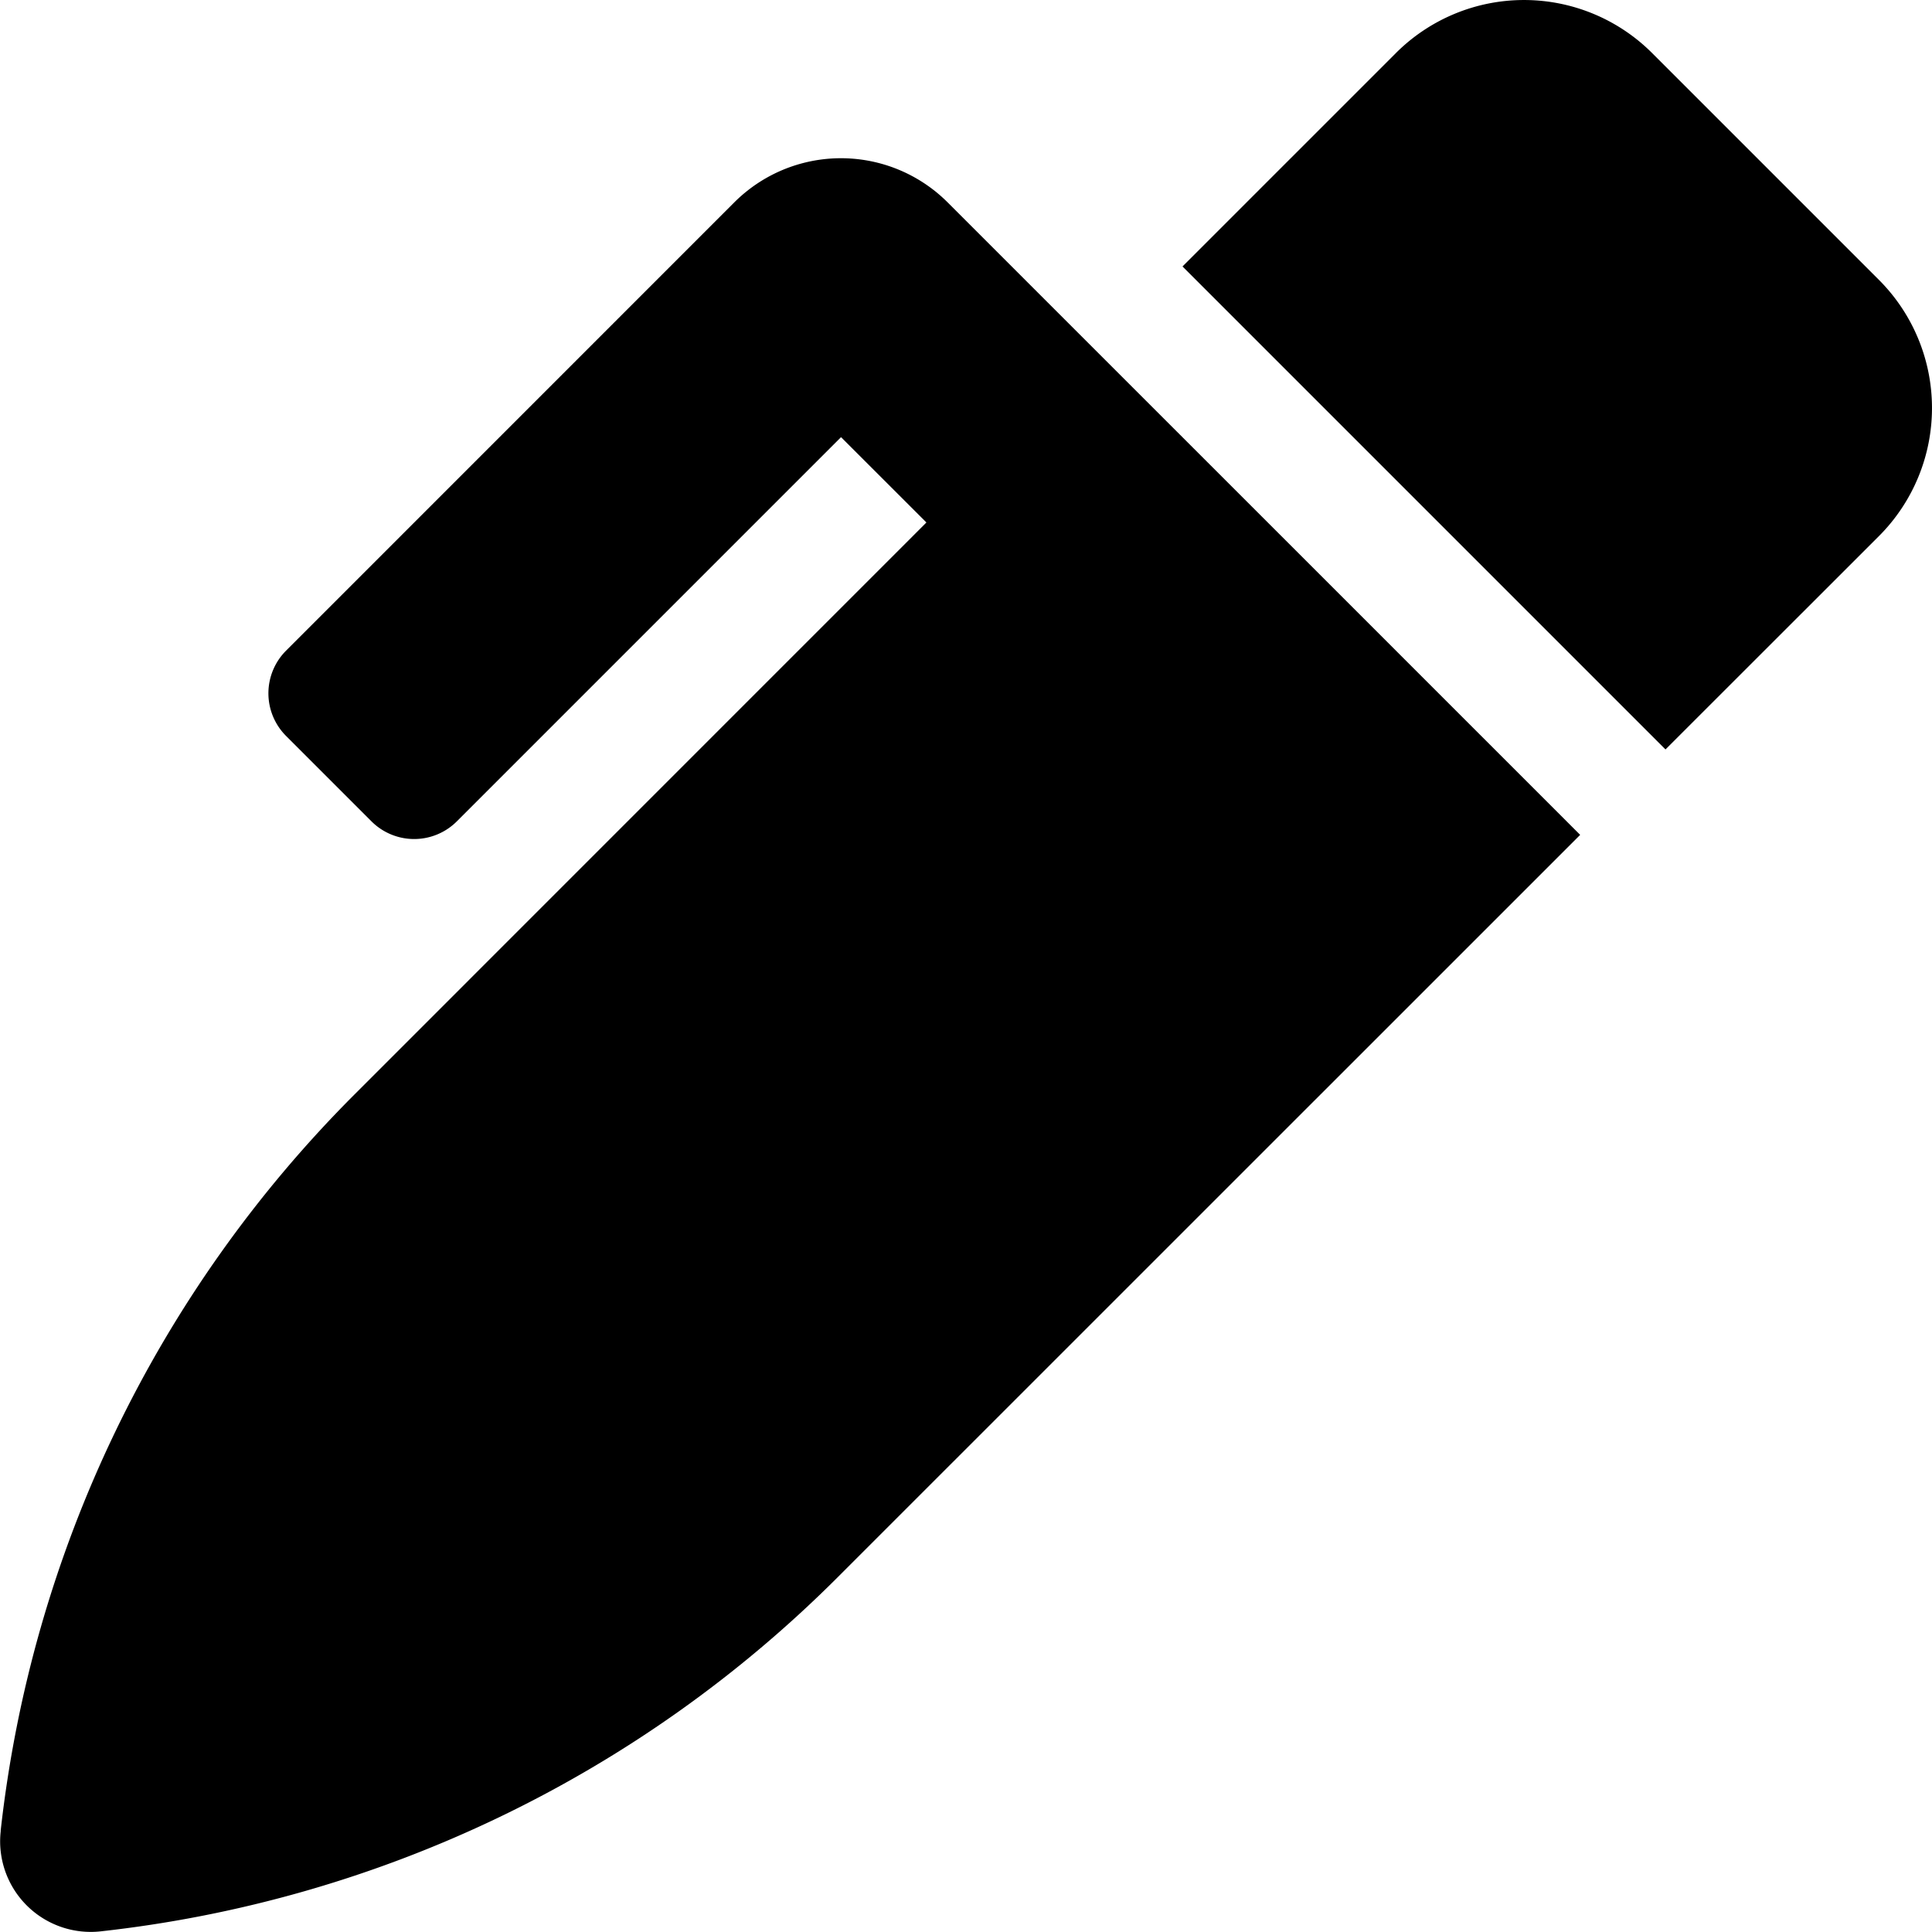 <svg xmlns="http://www.w3.org/2000/svg" width="36.001" height="36" viewBox="0 0 36.001 36">
  <path id="Icon_awesome-pen-alt" data-name="Icon awesome-pen-alt" d="M35.011,5.215,30.785.989a3.377,3.377,0,0,0-4.775,0L22.034,4.965l9,9L35.011,9.99a3.377,3.377,0,0,0,0-4.775ZM17.658,3.772a2.812,2.812,0,0,0-3.977,0L5.33,12.124a1.124,1.124,0,0,0,0,1.59l1.591,1.591a1.125,1.125,0,0,0,1.591,0l7.159-7.159,1.591,1.59L6.606,20.393A23,23,0,0,0,.012,34.109l0,.016a1.688,1.688,0,0,0,1.863,1.864,22.994,22.994,0,0,0,13.735-6.6L29.444,15.557l-5.82-5.82L17.658,3.772Z" transform="translate(0.001 0)"/>
</svg>
